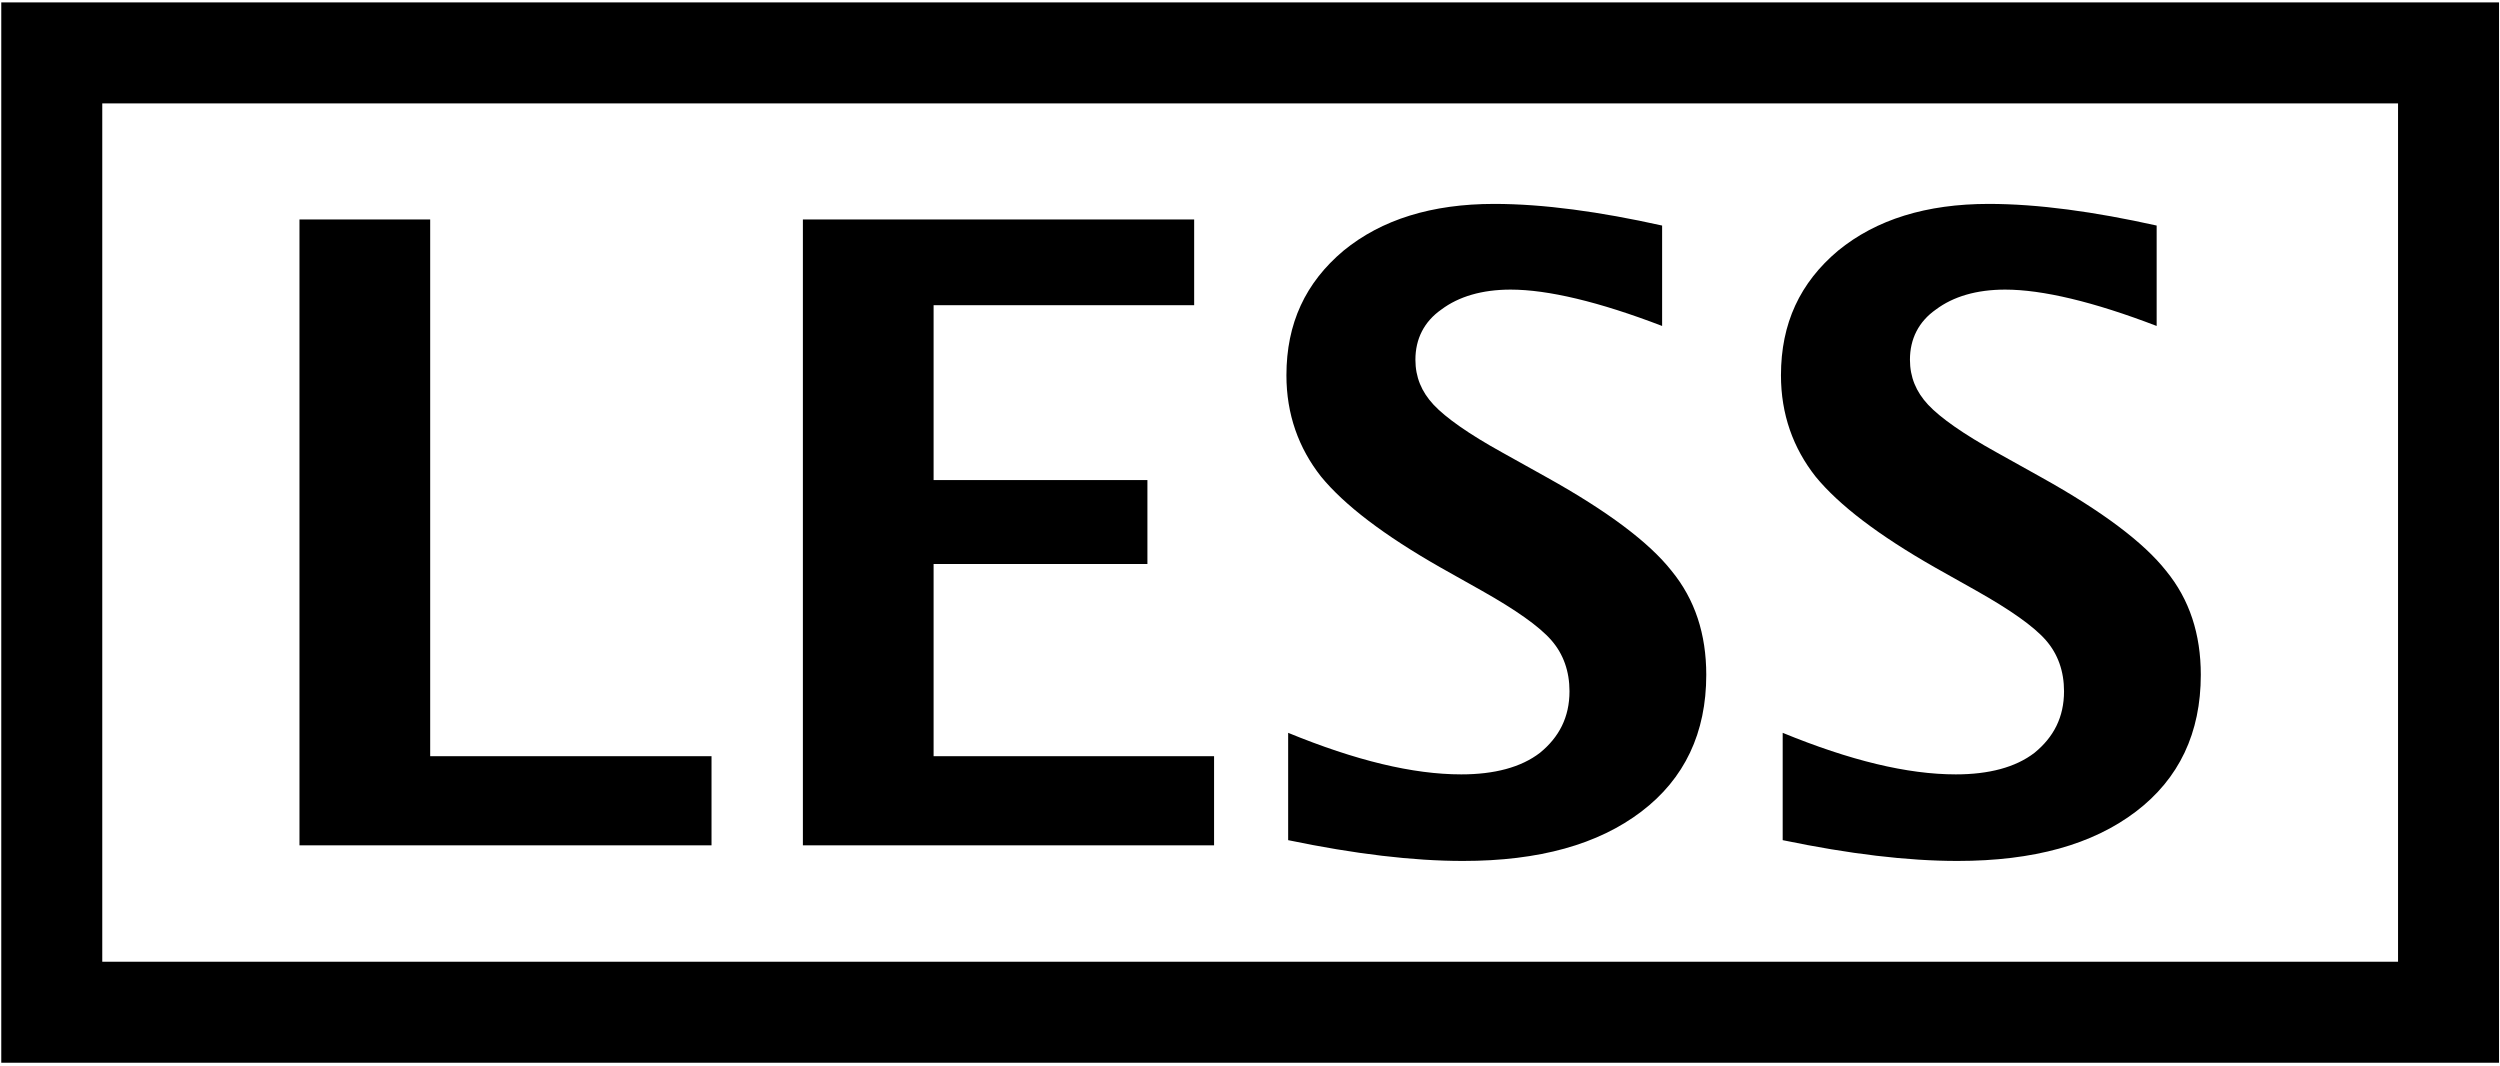 <svg viewBox="0 0 361 154" xmlns="http://www.w3.org/2000/svg" fill-rule="evenodd" clip-rule="evenodd" stroke-linejoin="round" stroke-miterlimit="2"><path d="M360.86.349H.184v153.109H360.86V.348zM14.767 14.932v123.942h331.51V14.932H14.768z"/><path d="M43.244 122.07V31.693h18.875v77.5h40.625v12.875h-59.5zM115.937 122.07V31.693h56.5V44.07h-37.625v25.25h30.875v12.125h-30.875v27.75h40.5v12.875h-59.375zM186.01 121.32v-15.5c9.75 4 18 6 25 6 4.75 0 8.625-1 11.375-3.126 2.75-2.25 4.25-5.125 4.25-8.875 0-2.875-.875-5.375-2.625-7.375s-5.125-4.375-10-7.125l-6-3.375c-8.125-4.625-13.875-9-17.25-13.125-3.25-4.125-5-9-5-14.625 0-7.5 2.75-13.375 8.25-18 5.5-4.5 12.75-6.75 21.75-6.75 7.125 0 15.25 1.125 24.25 3.125v14.5c-9.125-3.5-16.5-5.25-21.875-5.25-4.125 0-7.5 1-10 2.875-2.5 1.75-3.75 4.25-3.75 7.25 0 2.5.875 4.625 2.625 6.5s5.125 4.25 9.875 6.875l6.5 3.625c8.75 4.875 14.75 9.375 18 13.5 3.375 4.125 5 9.125 5 15 0 8.375-3.125 15-9.375 19.75s-14.75 7.125-25.75 7.125c-7.25 0-15.625-1-25.25-3zM257.42 121.32v-15.5c9.75 4 18 6 25 6 4.75 0 8.626-1 11.376-3.126 2.75-2.25 4.25-5.125 4.25-8.875 0-2.875-.875-5.375-2.625-7.375s-5.125-4.375-10-7.125l-6-3.375c-8.125-4.625-13.875-9-17.25-13.125-3.25-4.125-5-9-5-14.625 0-7.5 2.75-13.375 8.25-18 5.5-4.5 12.75-6.75 21.75-6.75 7.125 0 15.25 1.125 24.25 3.125v14.5c-9.125-3.5-16.5-5.25-21.875-5.25-4.125 0-7.5 1-10 2.875-2.5 1.75-3.75 4.25-3.75 7.25 0 2.5.875 4.625 2.625 6.5s5.125 4.25 9.875 6.875l6.5 3.625c8.75 4.875 14.75 9.375 18 13.5 3.375 4.125 5 9.125 5 15 0 8.375-3.125 15-9.375 19.75s-14.75 7.125-25.75 7.125c-7.25 0-15.625-1-25.25-3z" fill-rule="nonzero"/></svg>
